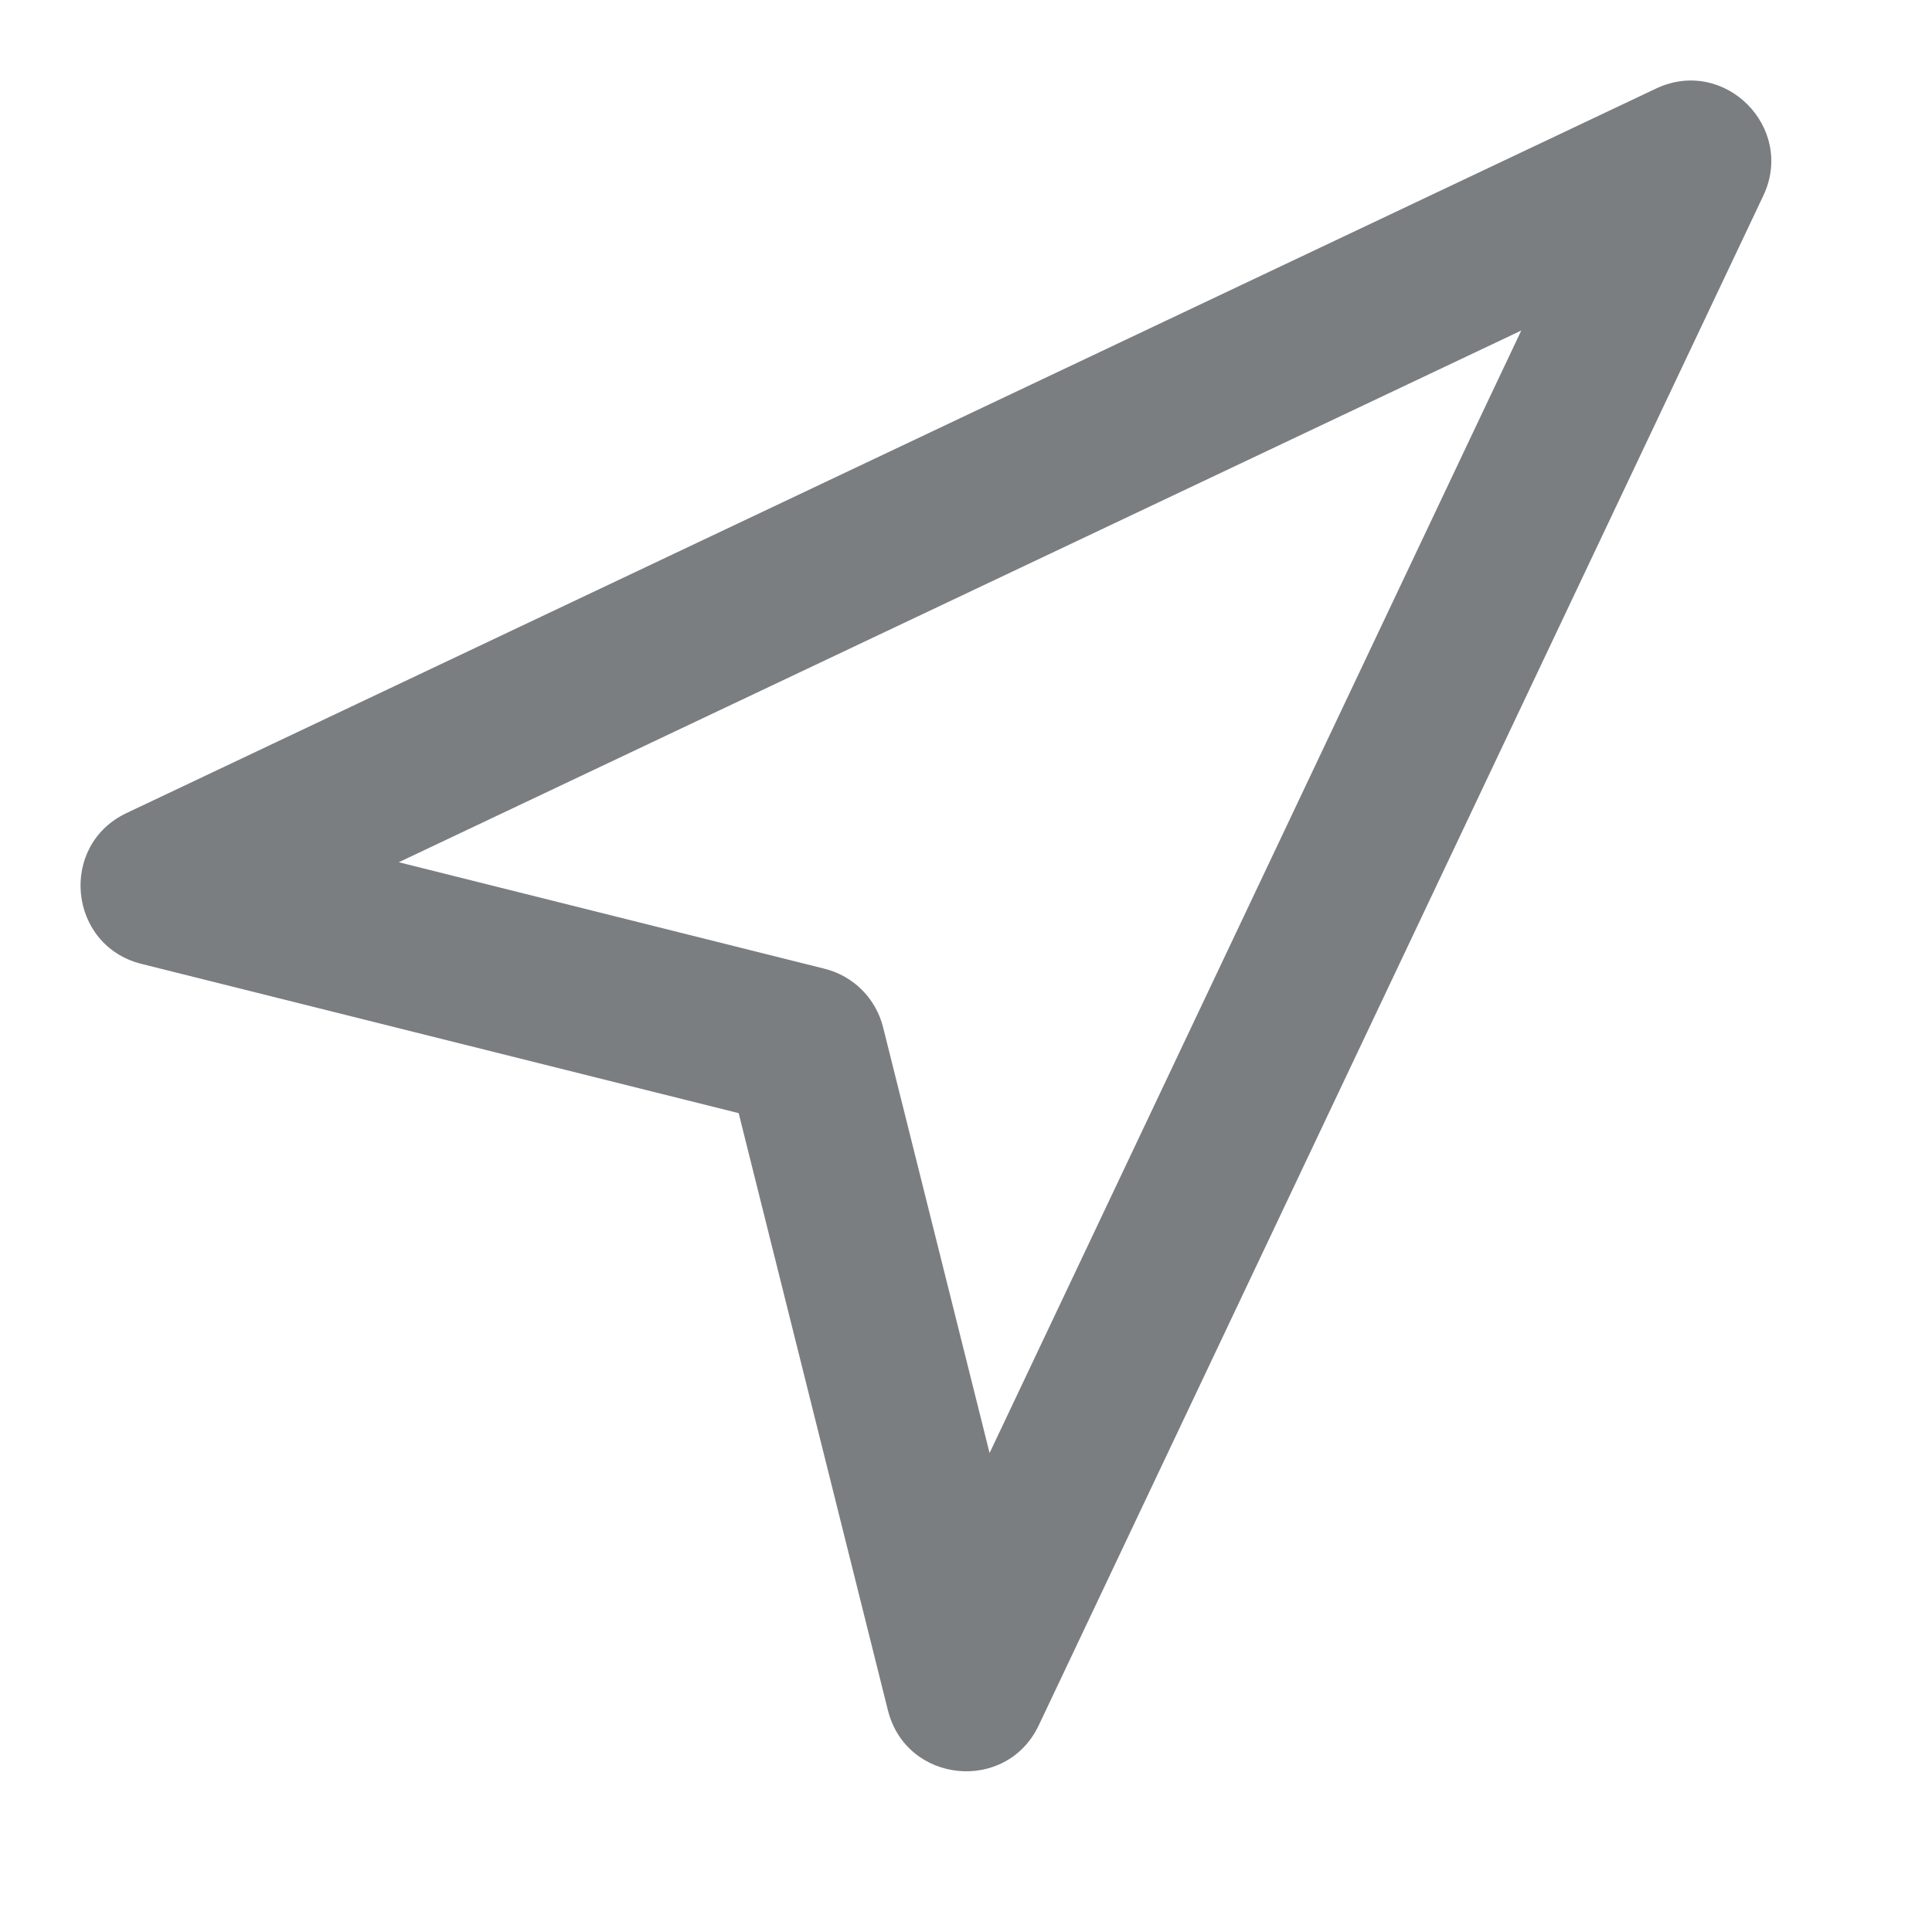 <?xml version="1.0" encoding="UTF-8"?>
<svg width="24px" height="24px" viewBox="0 0 24 24" version="1.1" xmlns="http://www.w3.org/2000/svg" xmlns:xlink="http://www.w3.org/1999/xlink">
    <!-- Generator: Sketch 55.2 (78181) - https://sketchapp.com -->
    <title>Icon/navigation@1x</title>
    <desc>Created with Sketch.</desc>
    <defs>
        <path d="M4.954,10.711 L10.243,12.034 C10.601,12.123 10.881,12.403 10.97,12.761 L12.293,18.05 L18.898,4.106 L4.954,10.711 Z M9.176,13.828 L1.758,11.974 C0.847,11.746 0.724,10.502 1.572,10.1 L20.572,1.1 C21.421,0.698 22.306,1.583 21.904,2.432 L12.904,21.432 C12.502,22.28 11.258,22.157 11.03,21.246 L9.176,13.828 Z" id="path-1"></path>
    </defs>
    <g id="Icon/navigation" stroke="none" stroke-width="1" fill="none" fill-rule="evenodd">
        <mask id="mask-2" fill="white">
            <use xlink:href="#path-1"></use>
        </mask>
        <use id="Shape" fill="#7A7E81" fill-rule="nonzero" xlink:href="#path-1"></use>
    </g>
</svg>